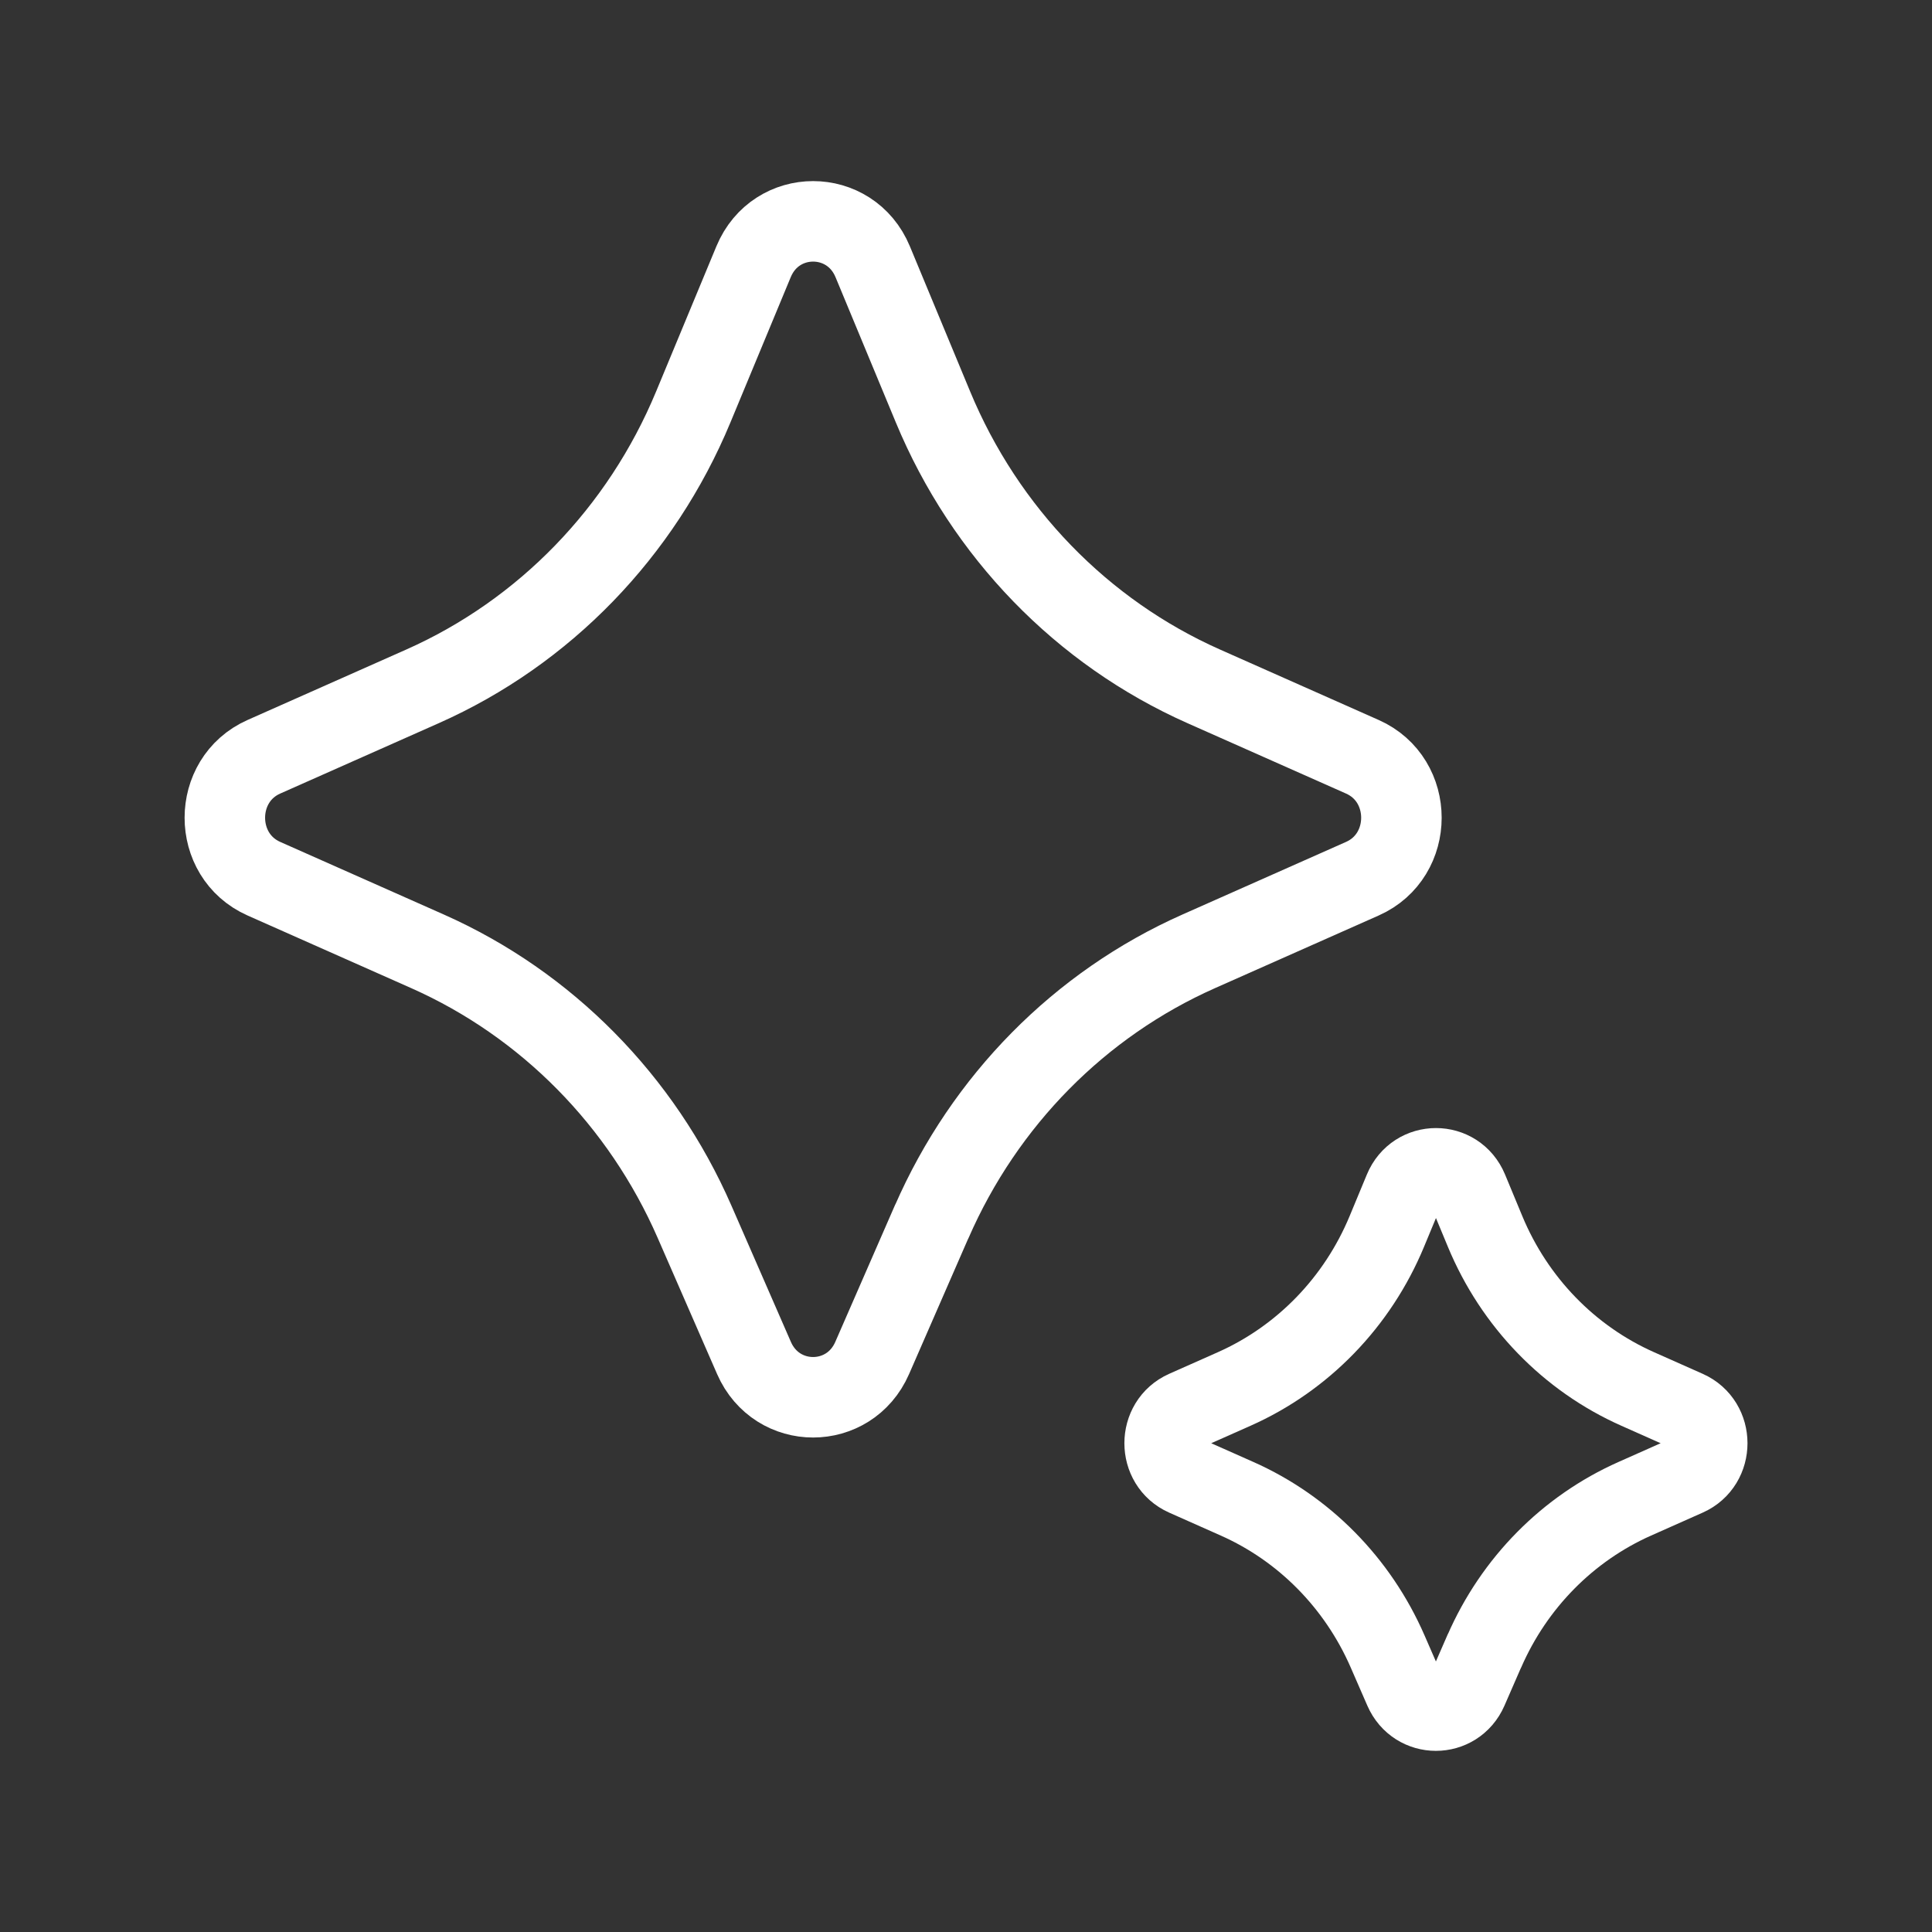 <?xml version="1.0" encoding="UTF-8"?><svg id="a" xmlns="http://www.w3.org/2000/svg" viewBox="0 0 48 48"><rect x="0" y="0" width="48" height="48" fill="#333333" stroke="none"/><defs><style>.b{stroke-width:2px;fill:none;stroke:#fff;stroke-linecap:round;stroke-linejoin:round;}</style></defs><path class="b" d="m23.146,30.355l-1.477,3.384c-.568,1.301-2.368,1.301-2.936,0l-1.477-3.384c-1.315-3.011-3.681-5.408-6.633-6.719l-4.067-1.805c-1.293-.574-1.293-2.455,0-3.029l3.94-1.749c3.028-1.344,5.437-3.83,6.729-6.944l1.497-3.606c.555-1.338,2.404-1.338,2.96,0l1.497,3.606c1.292,3.114,3.701,5.6,6.729,6.944l3.94,1.749c1.293.574,1.293,2.455,0,3.029l-4.067,1.805c-2.952,1.31-5.318,3.707-6.633,6.719Z"/><path class="b" d="m36.876,41.025l-.415.952c-.304.697-1.269.697-1.573,0l-.415-.952c-.741-1.698-2.075-3.05-3.739-3.789l-1.28-.569c-.692-.307-.692-1.314,0-1.621l1.209-.537c1.707-.759,3.065-2.16,3.793-3.916l.427-1.029c.297-.717,1.289-.717,1.586,0l.427,1.029c.728,1.756,2.086,3.158,3.793,3.916l1.208.537c.692.307.692,1.314,0,1.621l-1.28.569c-1.665.74-2.999,2.091-3.739,3.789Z"/></svg>